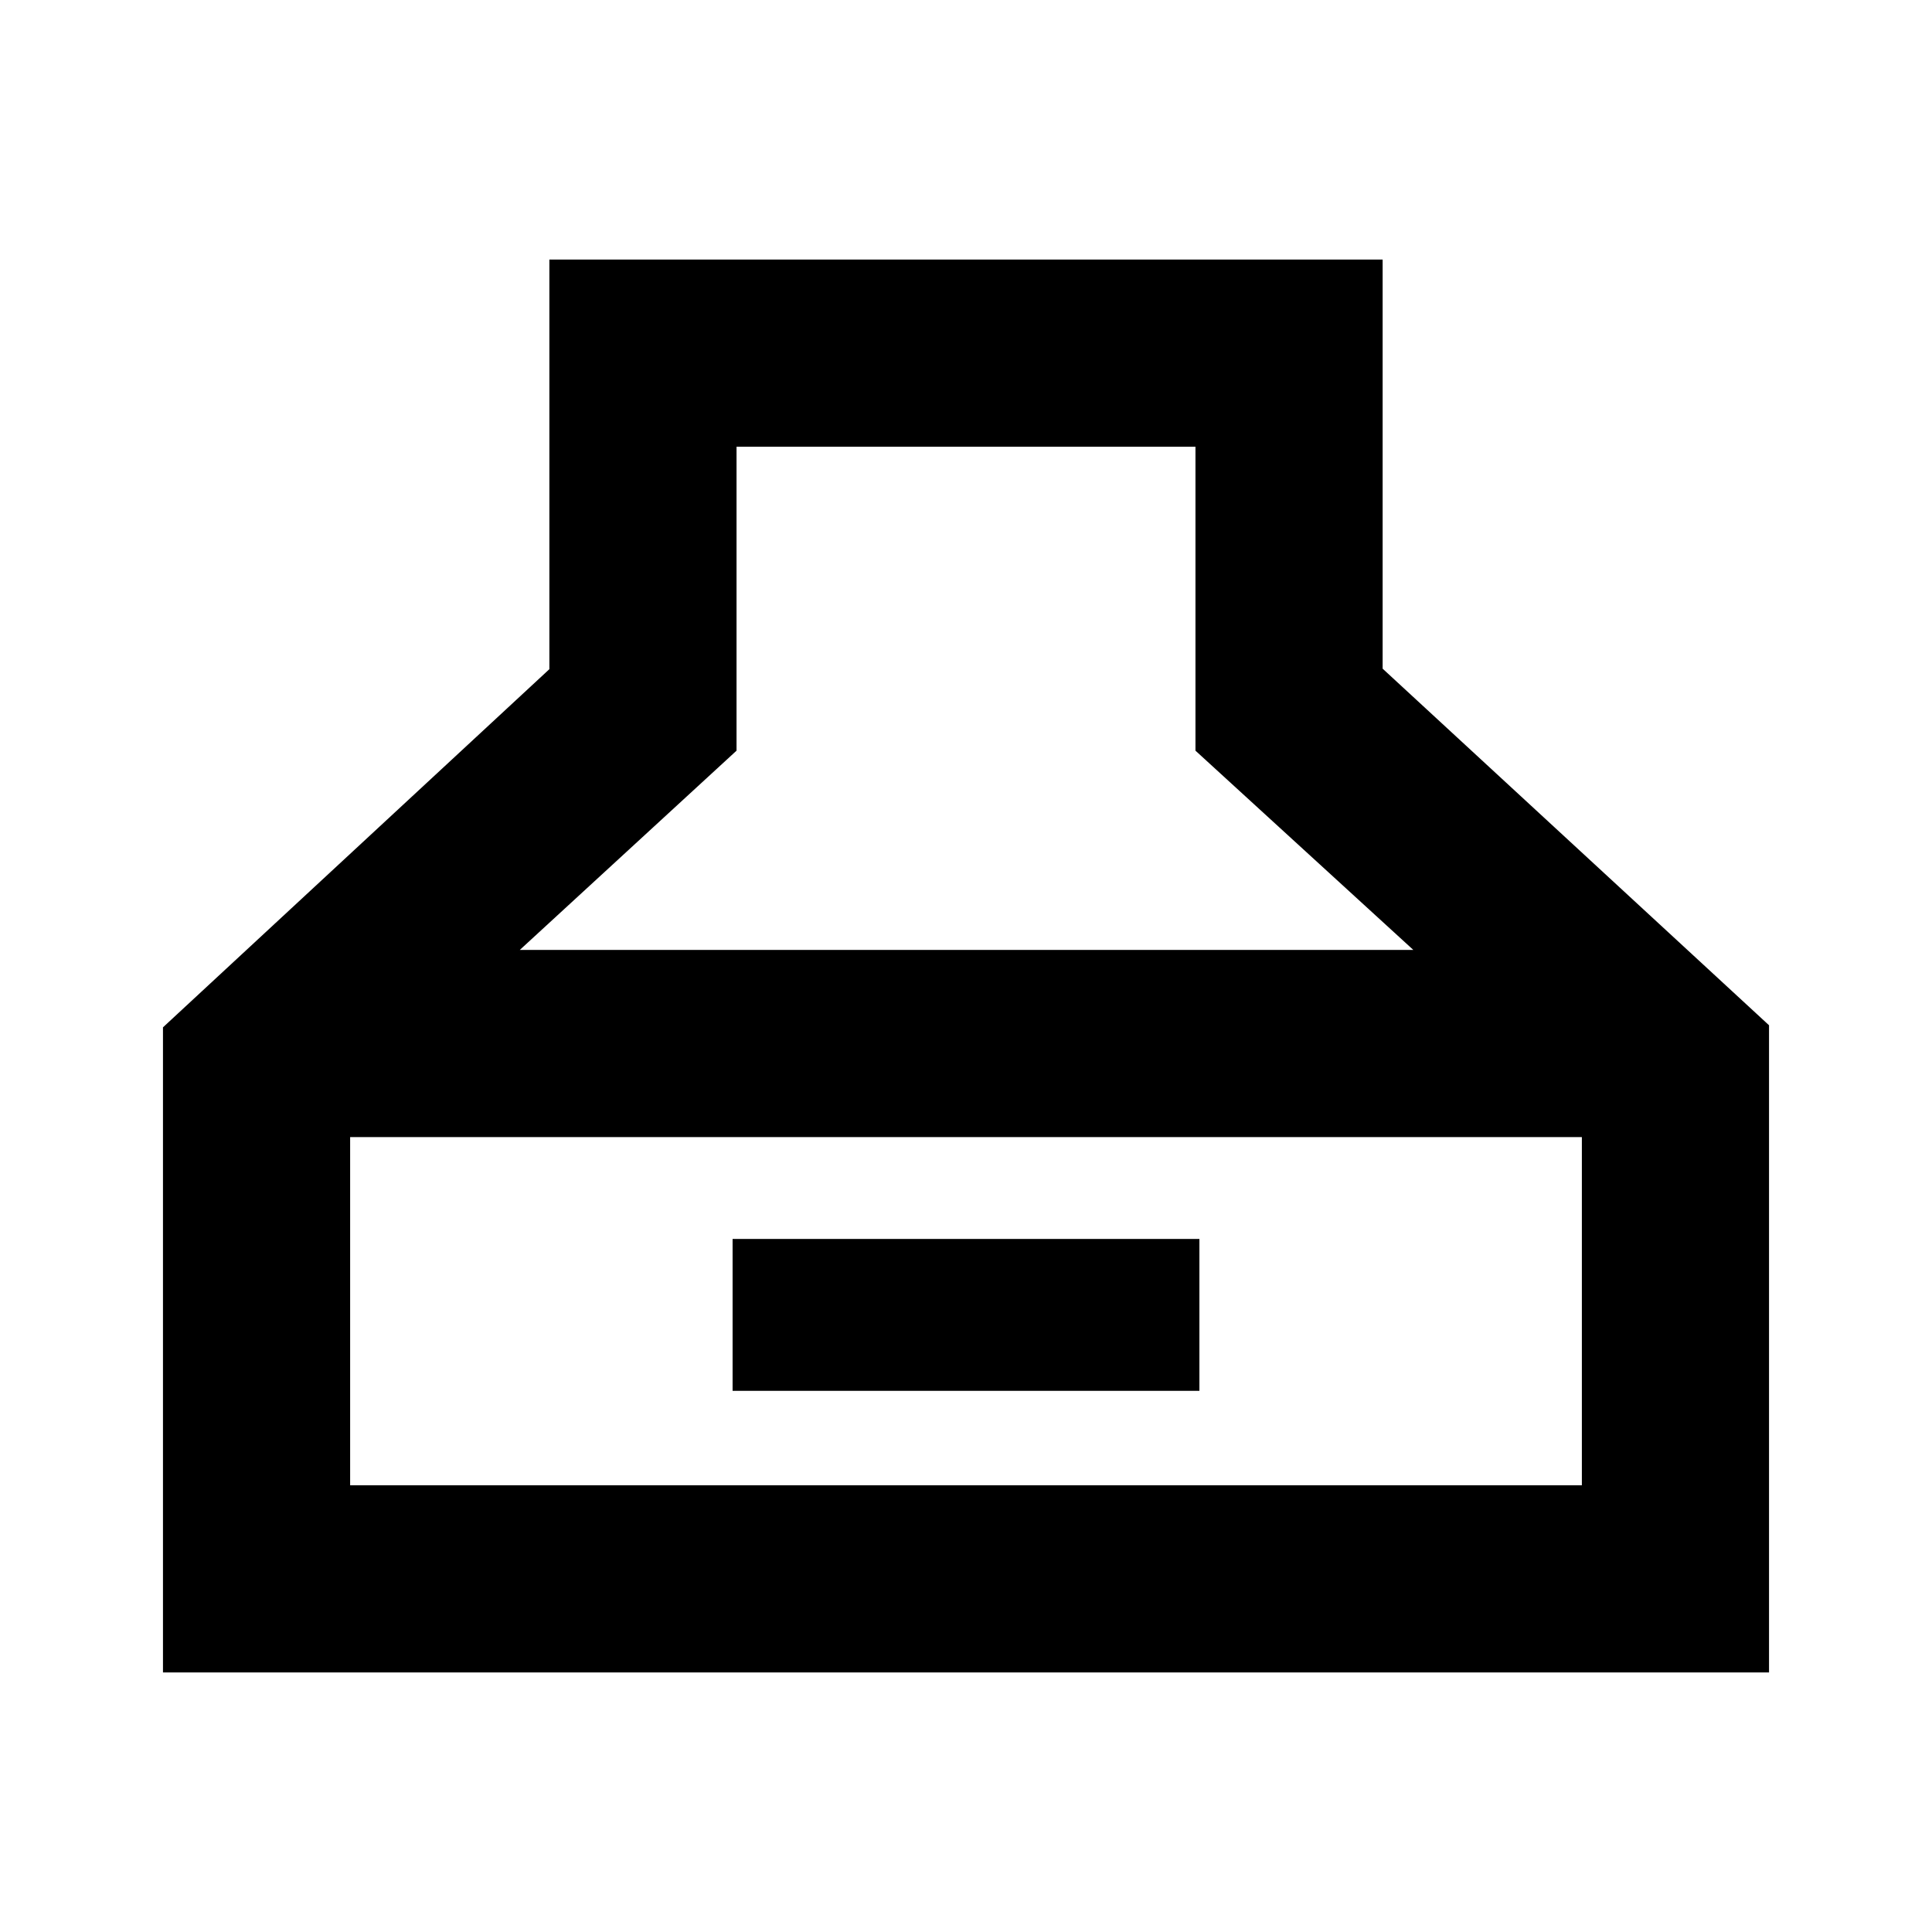 <svg xmlns="http://www.w3.org/2000/svg" height="20" viewBox="0 -960 960 960" width="20"><path d="M80.98-128.98v-320.54l192-177.97v-203.53h414.04v203.28l192 177.19v321.57H80.98Zm177.3-359h444L594.02-587v-151.02H365.98V-587l-107.7 99.02Zm-84.3 266h612.04v-173H173.98v173Zm190.04-46.91v-75.48h231.96v75.48H364.02Z"/></svg>